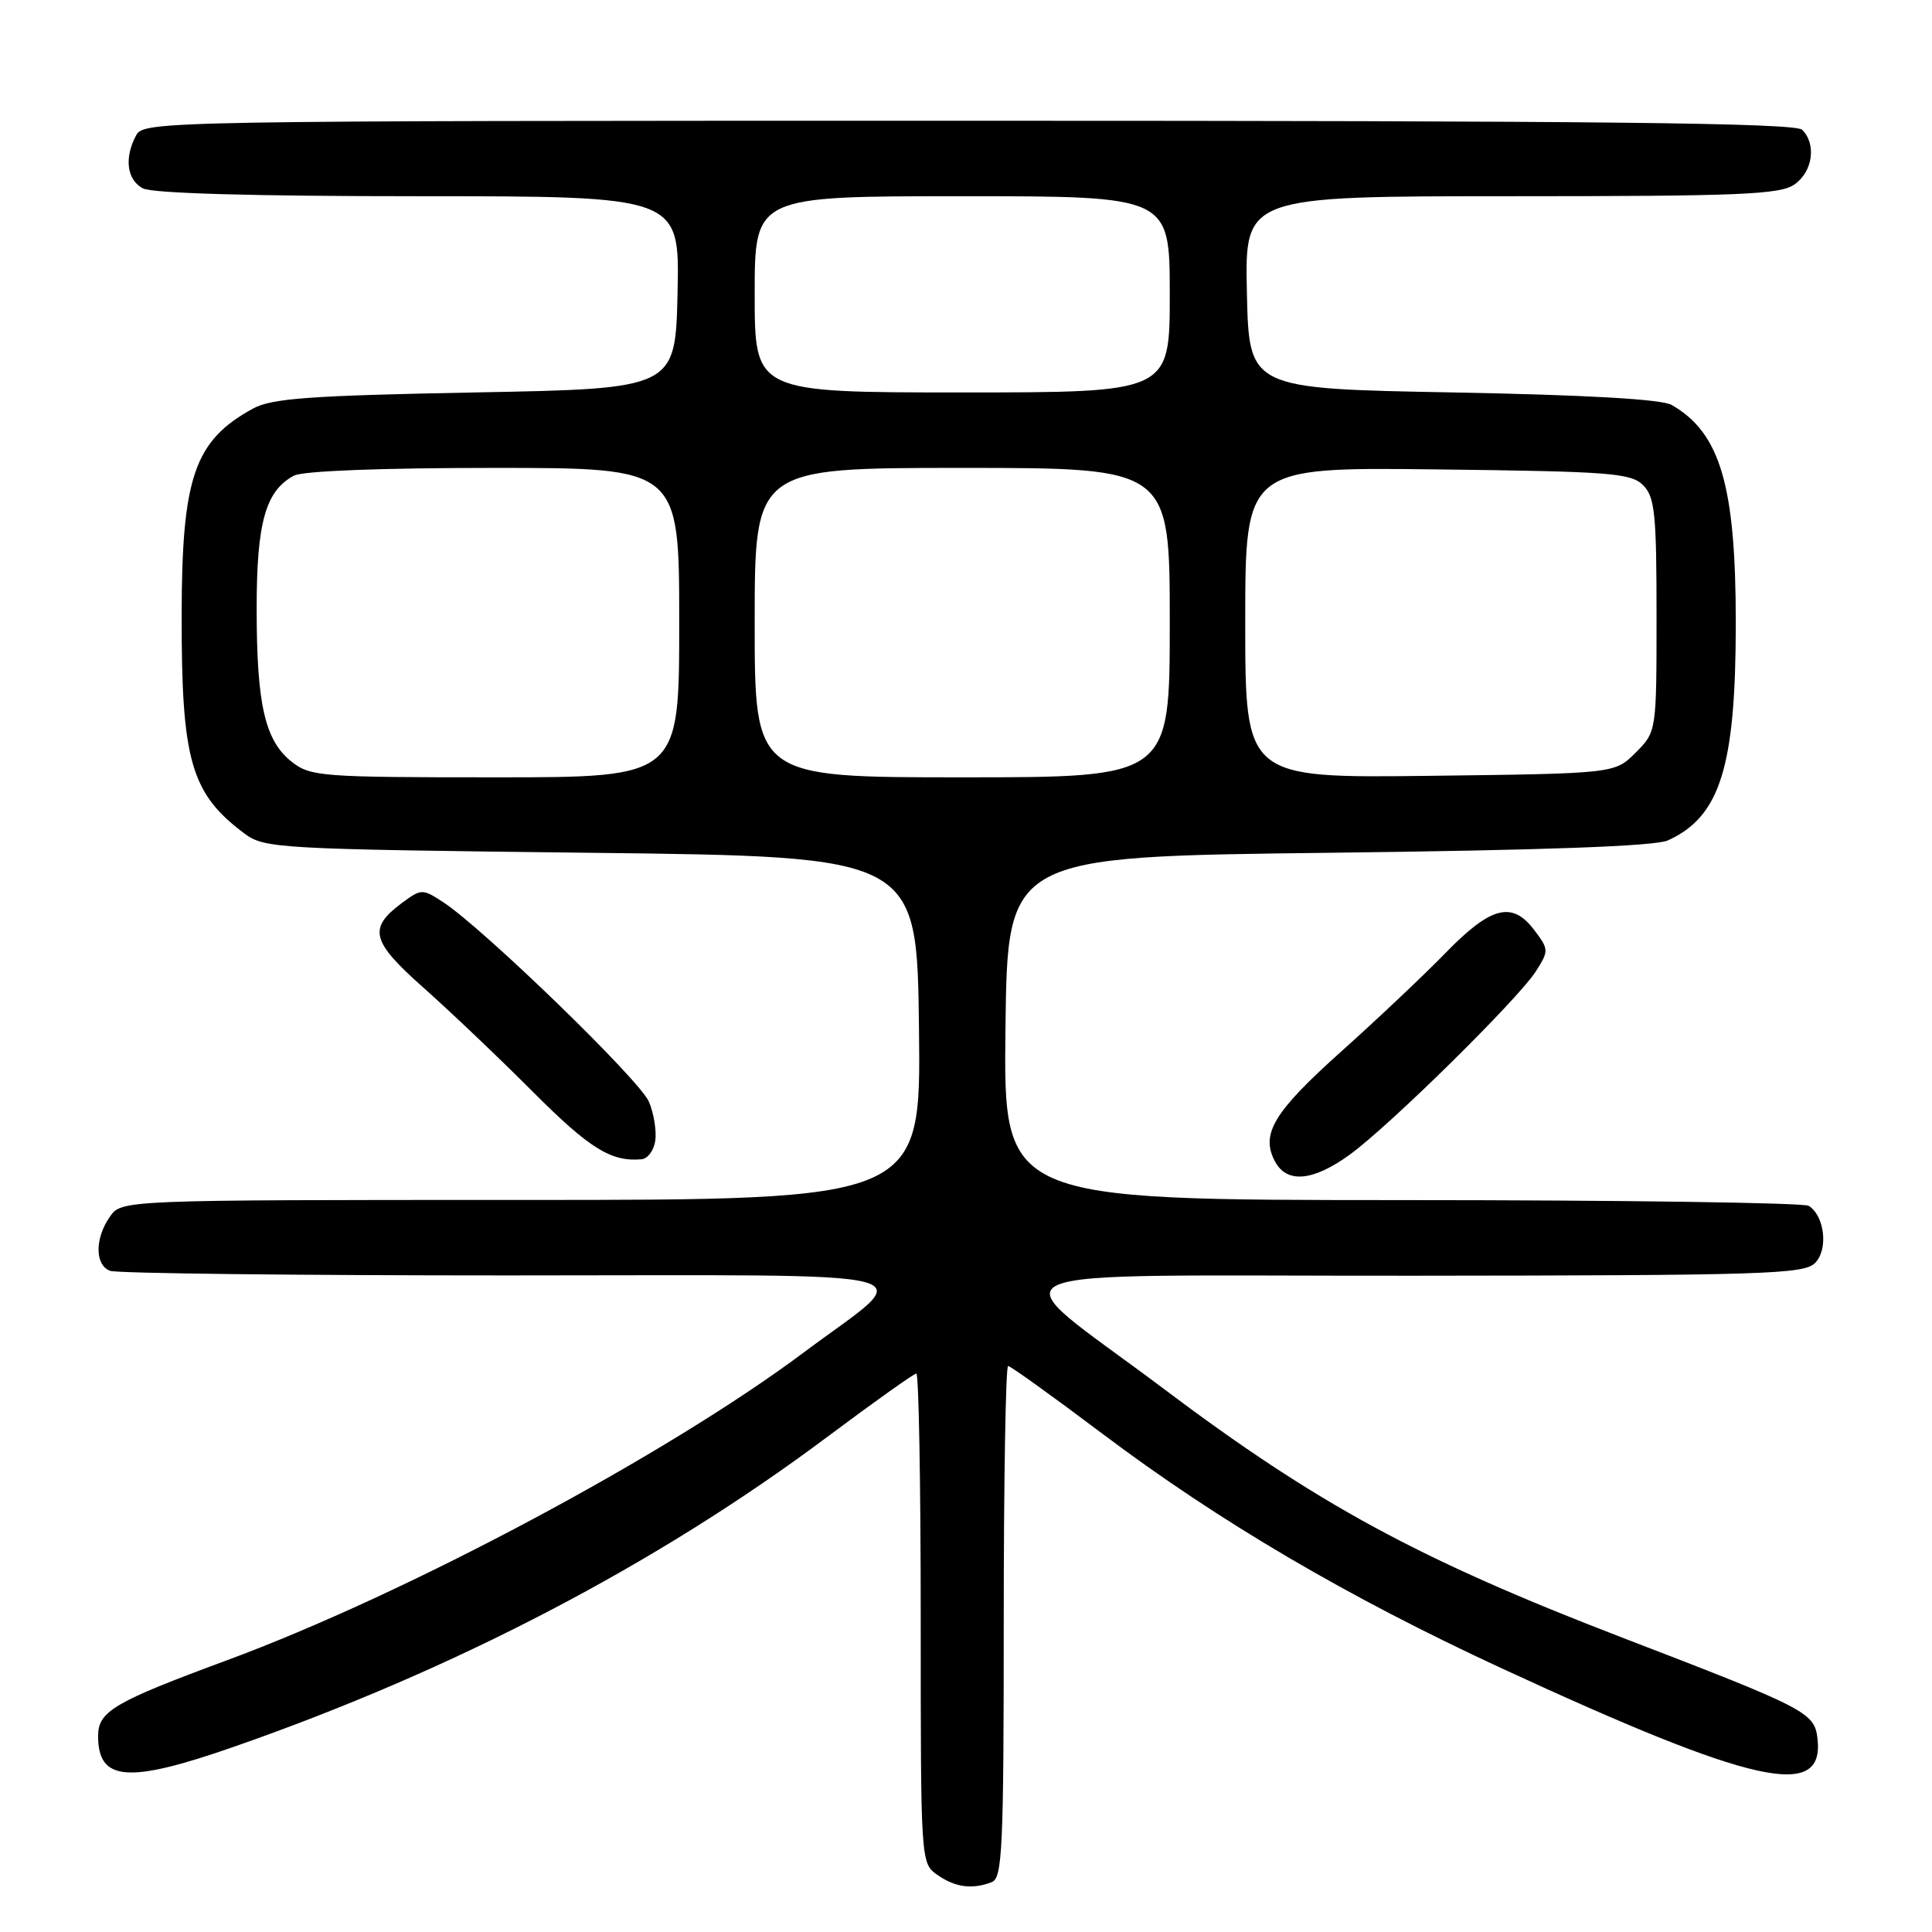 <?xml version="1.0" encoding="UTF-8" standalone="no"?>
<!DOCTYPE svg PUBLIC "-//W3C//DTD SVG 1.1//EN" "http://www.w3.org/Graphics/SVG/1.1/DTD/svg11.dtd" >
<svg xmlns="http://www.w3.org/2000/svg" xmlns:xlink="http://www.w3.org/1999/xlink" version="1.1" viewBox="0 0 256 256">
 <g >
 <path fill="currentColor"
d=" M 131.42 249.39 C 132.82 248.86 133.00 244.88 133.00 214.89 C 133.00 196.25 133.26 181.00 133.58 181.00 C 133.89 181.00 139.50 185.03 146.04 189.95 C 161.54 201.62 178.59 211.63 199.00 221.07 C 232.39 236.50 241.77 238.59 240.83 230.39 C 240.43 226.91 239.44 226.40 215.00 217.01 C 187.98 206.62 174.50 199.30 154.10 183.95 C 131.95 167.29 127.97 169.09 187.18 169.04 C 233.76 169.00 239.02 168.84 240.50 167.36 C 242.28 165.58 241.79 161.13 239.67 159.78 C 239.03 159.37 214.75 159.02 185.73 159.02 C 132.96 159.00 132.96 159.00 133.23 136.25 C 133.50 113.50 133.50 113.50 176.00 113.00 C 204.55 112.66 219.32 112.13 221.00 111.36 C 227.94 108.21 230.00 101.61 230.00 82.52 C 230.00 64.34 227.95 57.36 221.51 53.66 C 220.19 52.90 210.25 52.33 192.50 52.00 C 165.50 51.50 165.50 51.50 165.22 38.75 C 164.94 26.00 164.94 26.00 200.25 26.00 C 230.59 26.00 235.87 25.78 237.78 24.44 C 240.20 22.75 240.71 19.11 238.80 17.20 C 237.88 16.28 211.99 16.00 128.34 16.00 C 21.33 16.00 19.05 16.04 18.04 17.93 C 16.43 20.93 16.81 23.83 18.93 24.96 C 20.16 25.62 33.53 26.00 55.46 26.00 C 90.06 26.00 90.06 26.00 89.78 38.75 C 89.50 51.50 89.50 51.50 63.00 52.00 C 40.93 52.42 36.00 52.78 33.50 54.15 C 25.76 58.39 24.09 63.23 24.07 81.50 C 24.04 100.78 25.29 105.14 32.38 110.44 C 35.05 112.43 36.68 112.52 78.32 113.00 C 121.50 113.50 121.50 113.50 121.77 136.25 C 122.04 159.00 122.04 159.00 69.08 159.00 C 16.11 159.00 16.11 159.00 14.56 161.22 C 12.55 164.09 12.56 167.62 14.58 168.39 C 15.45 168.73 39.15 169.00 67.24 169.00 C 125.86 169.00 121.62 167.90 106.50 179.21 C 88.22 192.87 53.81 211.23 30.00 220.02 C 15.10 225.53 13.00 226.76 13.00 230.02 C 13.00 236.03 16.91 236.36 30.87 231.50 C 60.22 221.28 87.08 207.26 109.67 190.36 C 115.82 185.76 121.11 182.00 121.42 182.00 C 121.74 182.00 122.00 196.60 122.00 214.44 C 122.00 246.84 122.00 246.89 124.22 248.44 C 126.58 250.09 128.82 250.39 131.42 249.39 Z  M 178.83 153.01 C 184.11 149.19 201.17 132.38 203.52 128.69 C 205.25 125.97 205.24 125.80 203.26 123.19 C 200.35 119.37 197.53 120.11 191.54 126.27 C 188.74 129.15 182.53 135.02 177.73 139.32 C 168.76 147.35 167.00 150.27 168.95 153.91 C 170.52 156.84 173.97 156.53 178.83 153.01 Z  M 86.83 151.14 C 87.01 149.86 86.64 147.54 85.99 145.99 C 84.82 143.16 63.98 122.96 58.69 119.52 C 55.96 117.74 55.82 117.75 53.19 119.70 C 48.75 123.02 49.20 124.75 56.13 130.89 C 59.61 133.98 66.12 140.17 70.60 144.66 C 78.11 152.19 80.98 153.97 85.00 153.61 C 85.83 153.54 86.65 152.43 86.83 151.14 Z  M 38.67 100.95 C 35.11 98.16 34.01 93.38 34.01 80.70 C 34.00 69.27 35.18 65.04 38.94 63.03 C 40.11 62.40 50.50 62.00 65.43 62.00 C 90.00 62.00 90.00 62.00 90.00 82.50 C 90.00 103.00 90.00 103.00 65.63 103.00 C 42.60 103.00 41.13 102.89 38.67 100.95 Z  M 100.00 82.50 C 100.00 62.00 100.00 62.00 127.50 62.00 C 155.00 62.00 155.00 62.00 155.00 82.50 C 155.00 103.00 155.00 103.00 127.50 103.00 C 100.00 103.00 100.00 103.00 100.00 82.50 Z  M 165.00 82.50 C 165.00 61.90 165.00 61.90 190.47 62.20 C 213.34 62.47 216.11 62.68 217.72 64.29 C 219.27 65.85 219.50 68.03 219.50 81.51 C 219.50 96.95 219.50 96.95 216.73 99.73 C 213.96 102.50 213.96 102.50 189.48 102.80 C 165.00 103.10 165.00 103.10 165.00 82.50 Z  M 100.00 39.00 C 100.00 26.00 100.00 26.00 127.50 26.00 C 155.00 26.00 155.00 26.00 155.00 39.00 C 155.00 52.00 155.00 52.00 127.50 52.00 C 100.00 52.00 100.00 52.00 100.00 39.00 Z "/>
</g>
</svg>